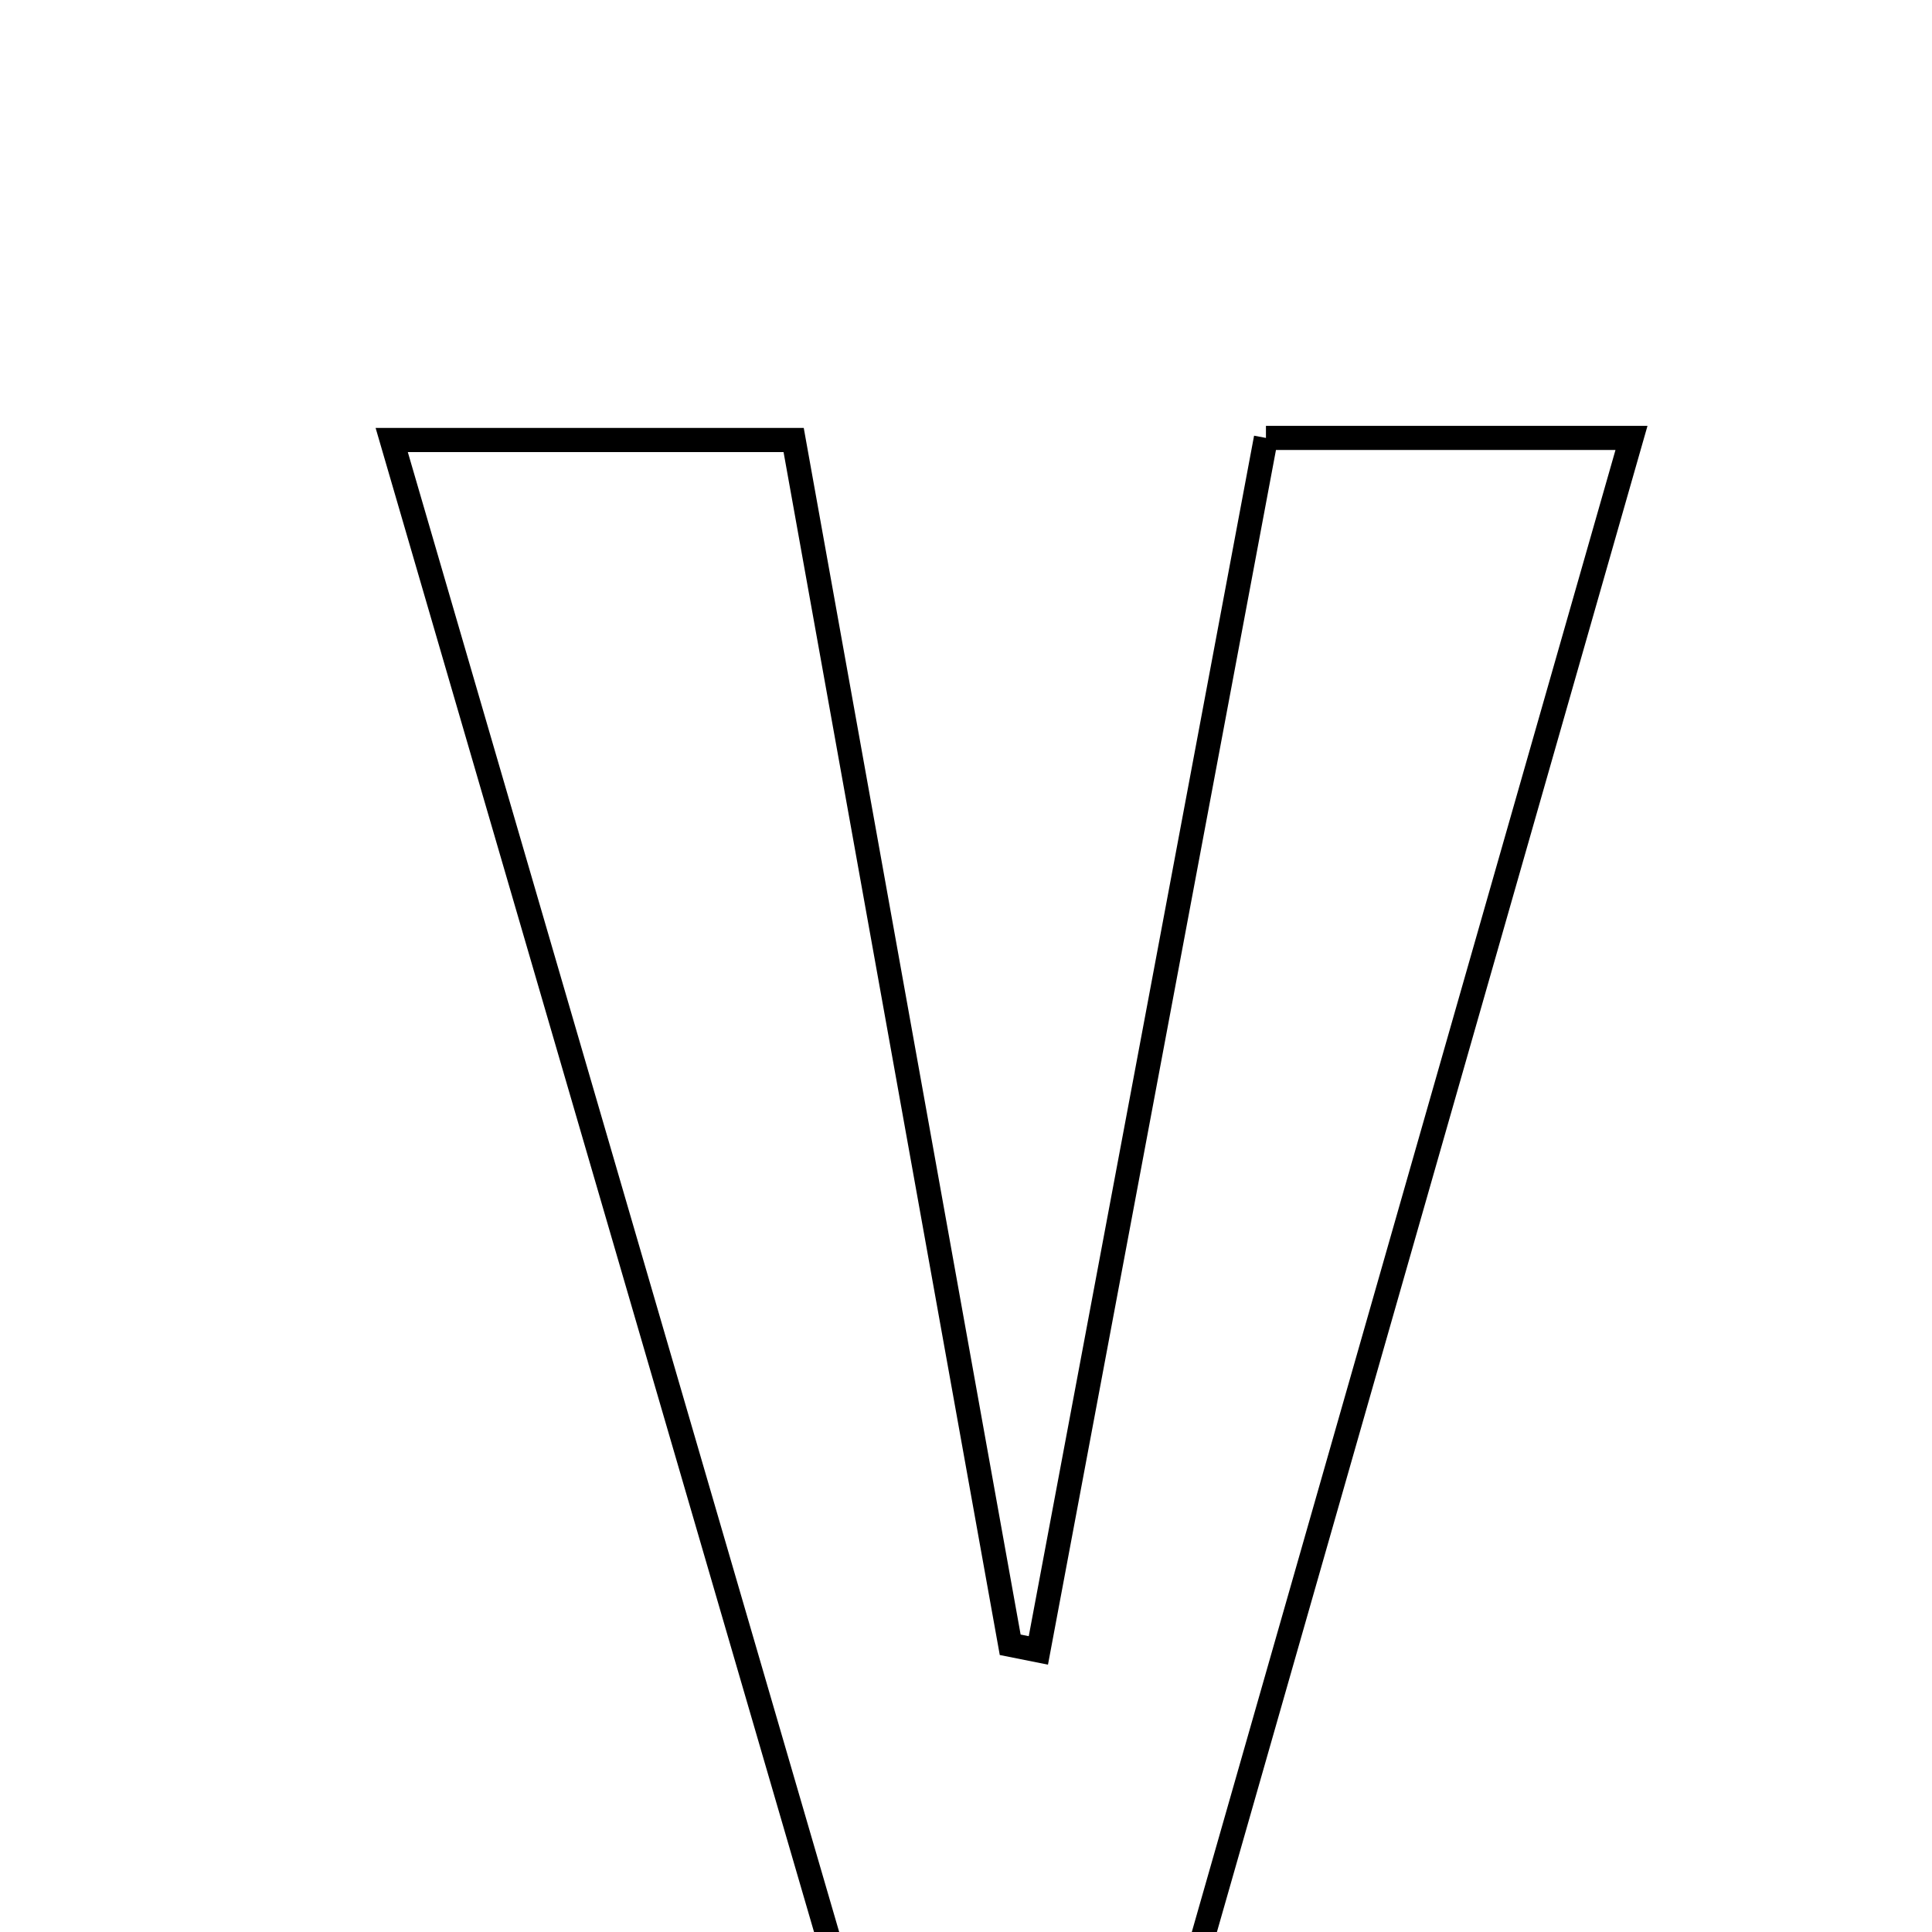 <svg xmlns="http://www.w3.org/2000/svg" viewBox="0.0 0.0 24.0 24.0" height="200px" width="200px"><path fill="none" stroke="black" stroke-width=".3" stroke-opacity="1.0"  filling="0" d="M15.726 5.44 C17.277 5.44 18.57 5.44 20.267 5.44 C18.401 11.965 16.604 18.251 14.778 24.64 C13.304 24.64 12.024 24.64 10.455 24.64 C8.553 18.114 6.745 11.911 4.866 5.466 C6.611 5.466 8.03 5.466 9.859 5.466 C10.74 10.369 11.644 15.4 12.549 20.432 C12.665 20.455 12.783 20.479 12.899 20.502 C13.838 15.5 14.776 10.5 15.726 5.44"></path></svg>